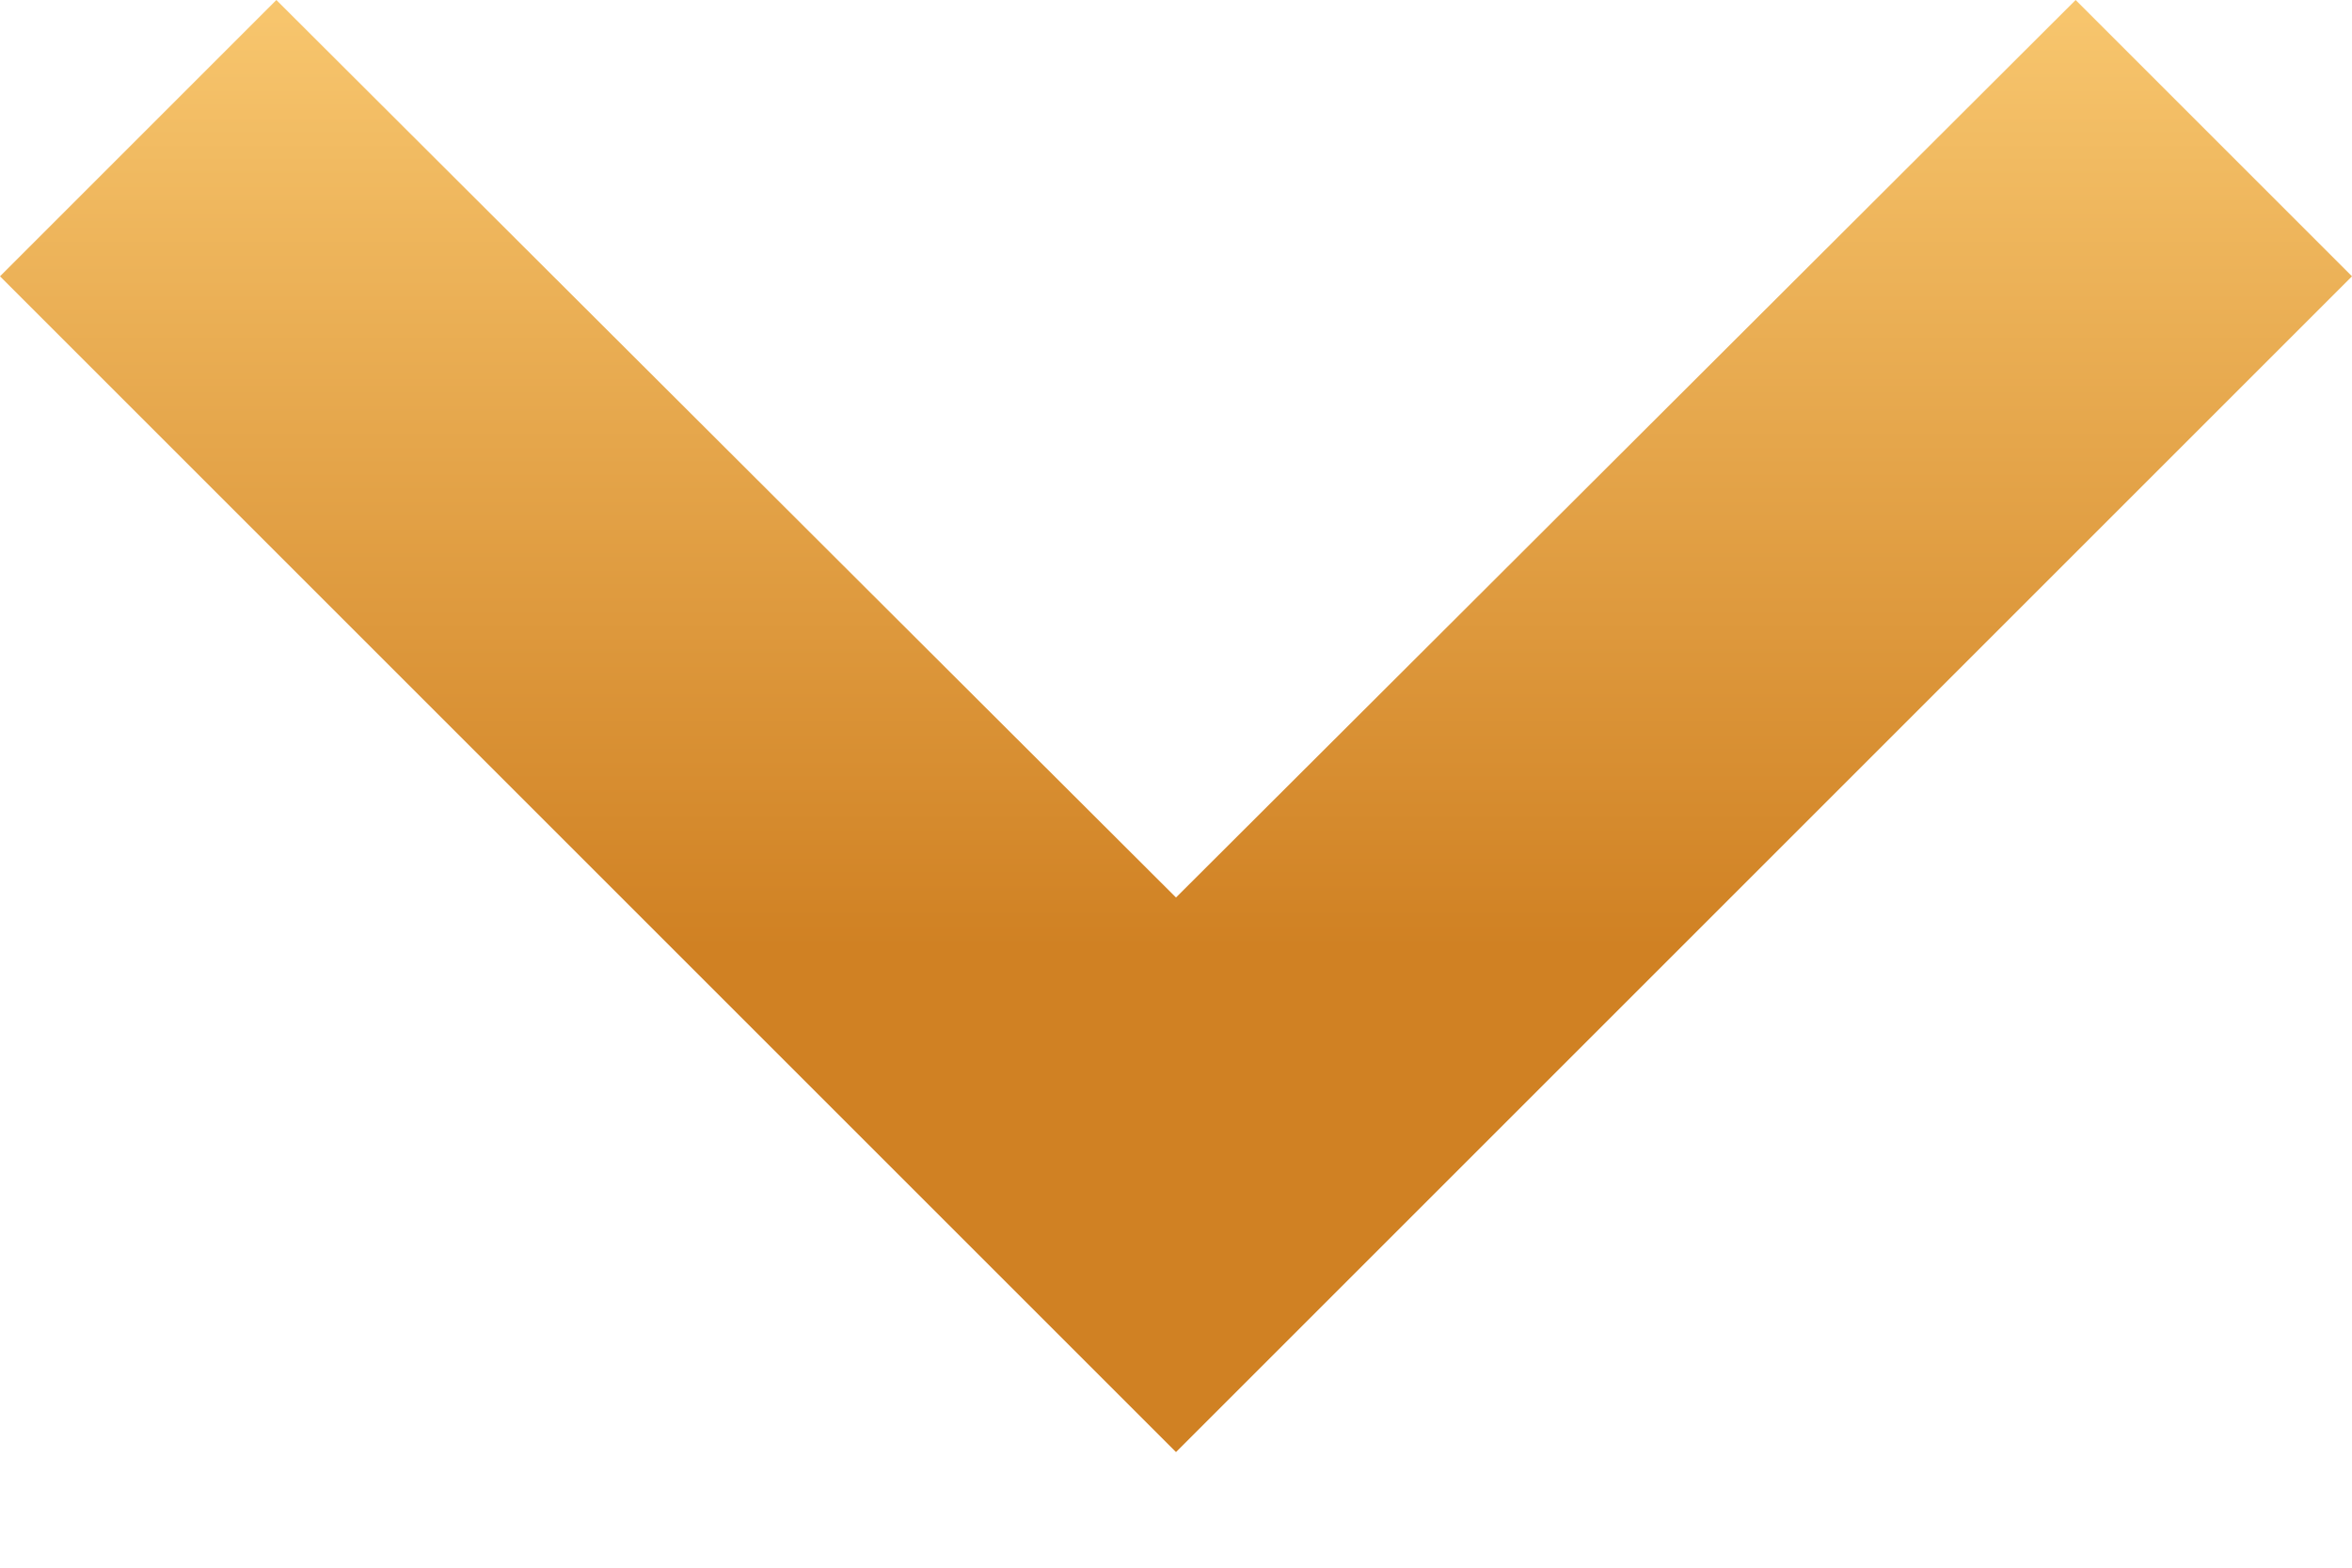 <svg width="12" height="8" viewBox="0 0 12 8" fill="none" xmlns="http://www.w3.org/2000/svg">
<path d="M1.41 0L6 4.58L10.59 0L12 1.41L6 7.41L0 1.41L1.41 0Z" fill="url(#paint0_linear_1988_5144)"/>
<defs>
<linearGradient id="paint0_linear_1988_5144" x1="5.824" y1="-0.907" x2="5.824" y2="8.558" gradientUnits="userSpaceOnUse">
<stop stop-color="#FFD37C"/>
<stop offset="0.607" stop-color="#D08123"/>
</linearGradient>
</defs>
</svg>
